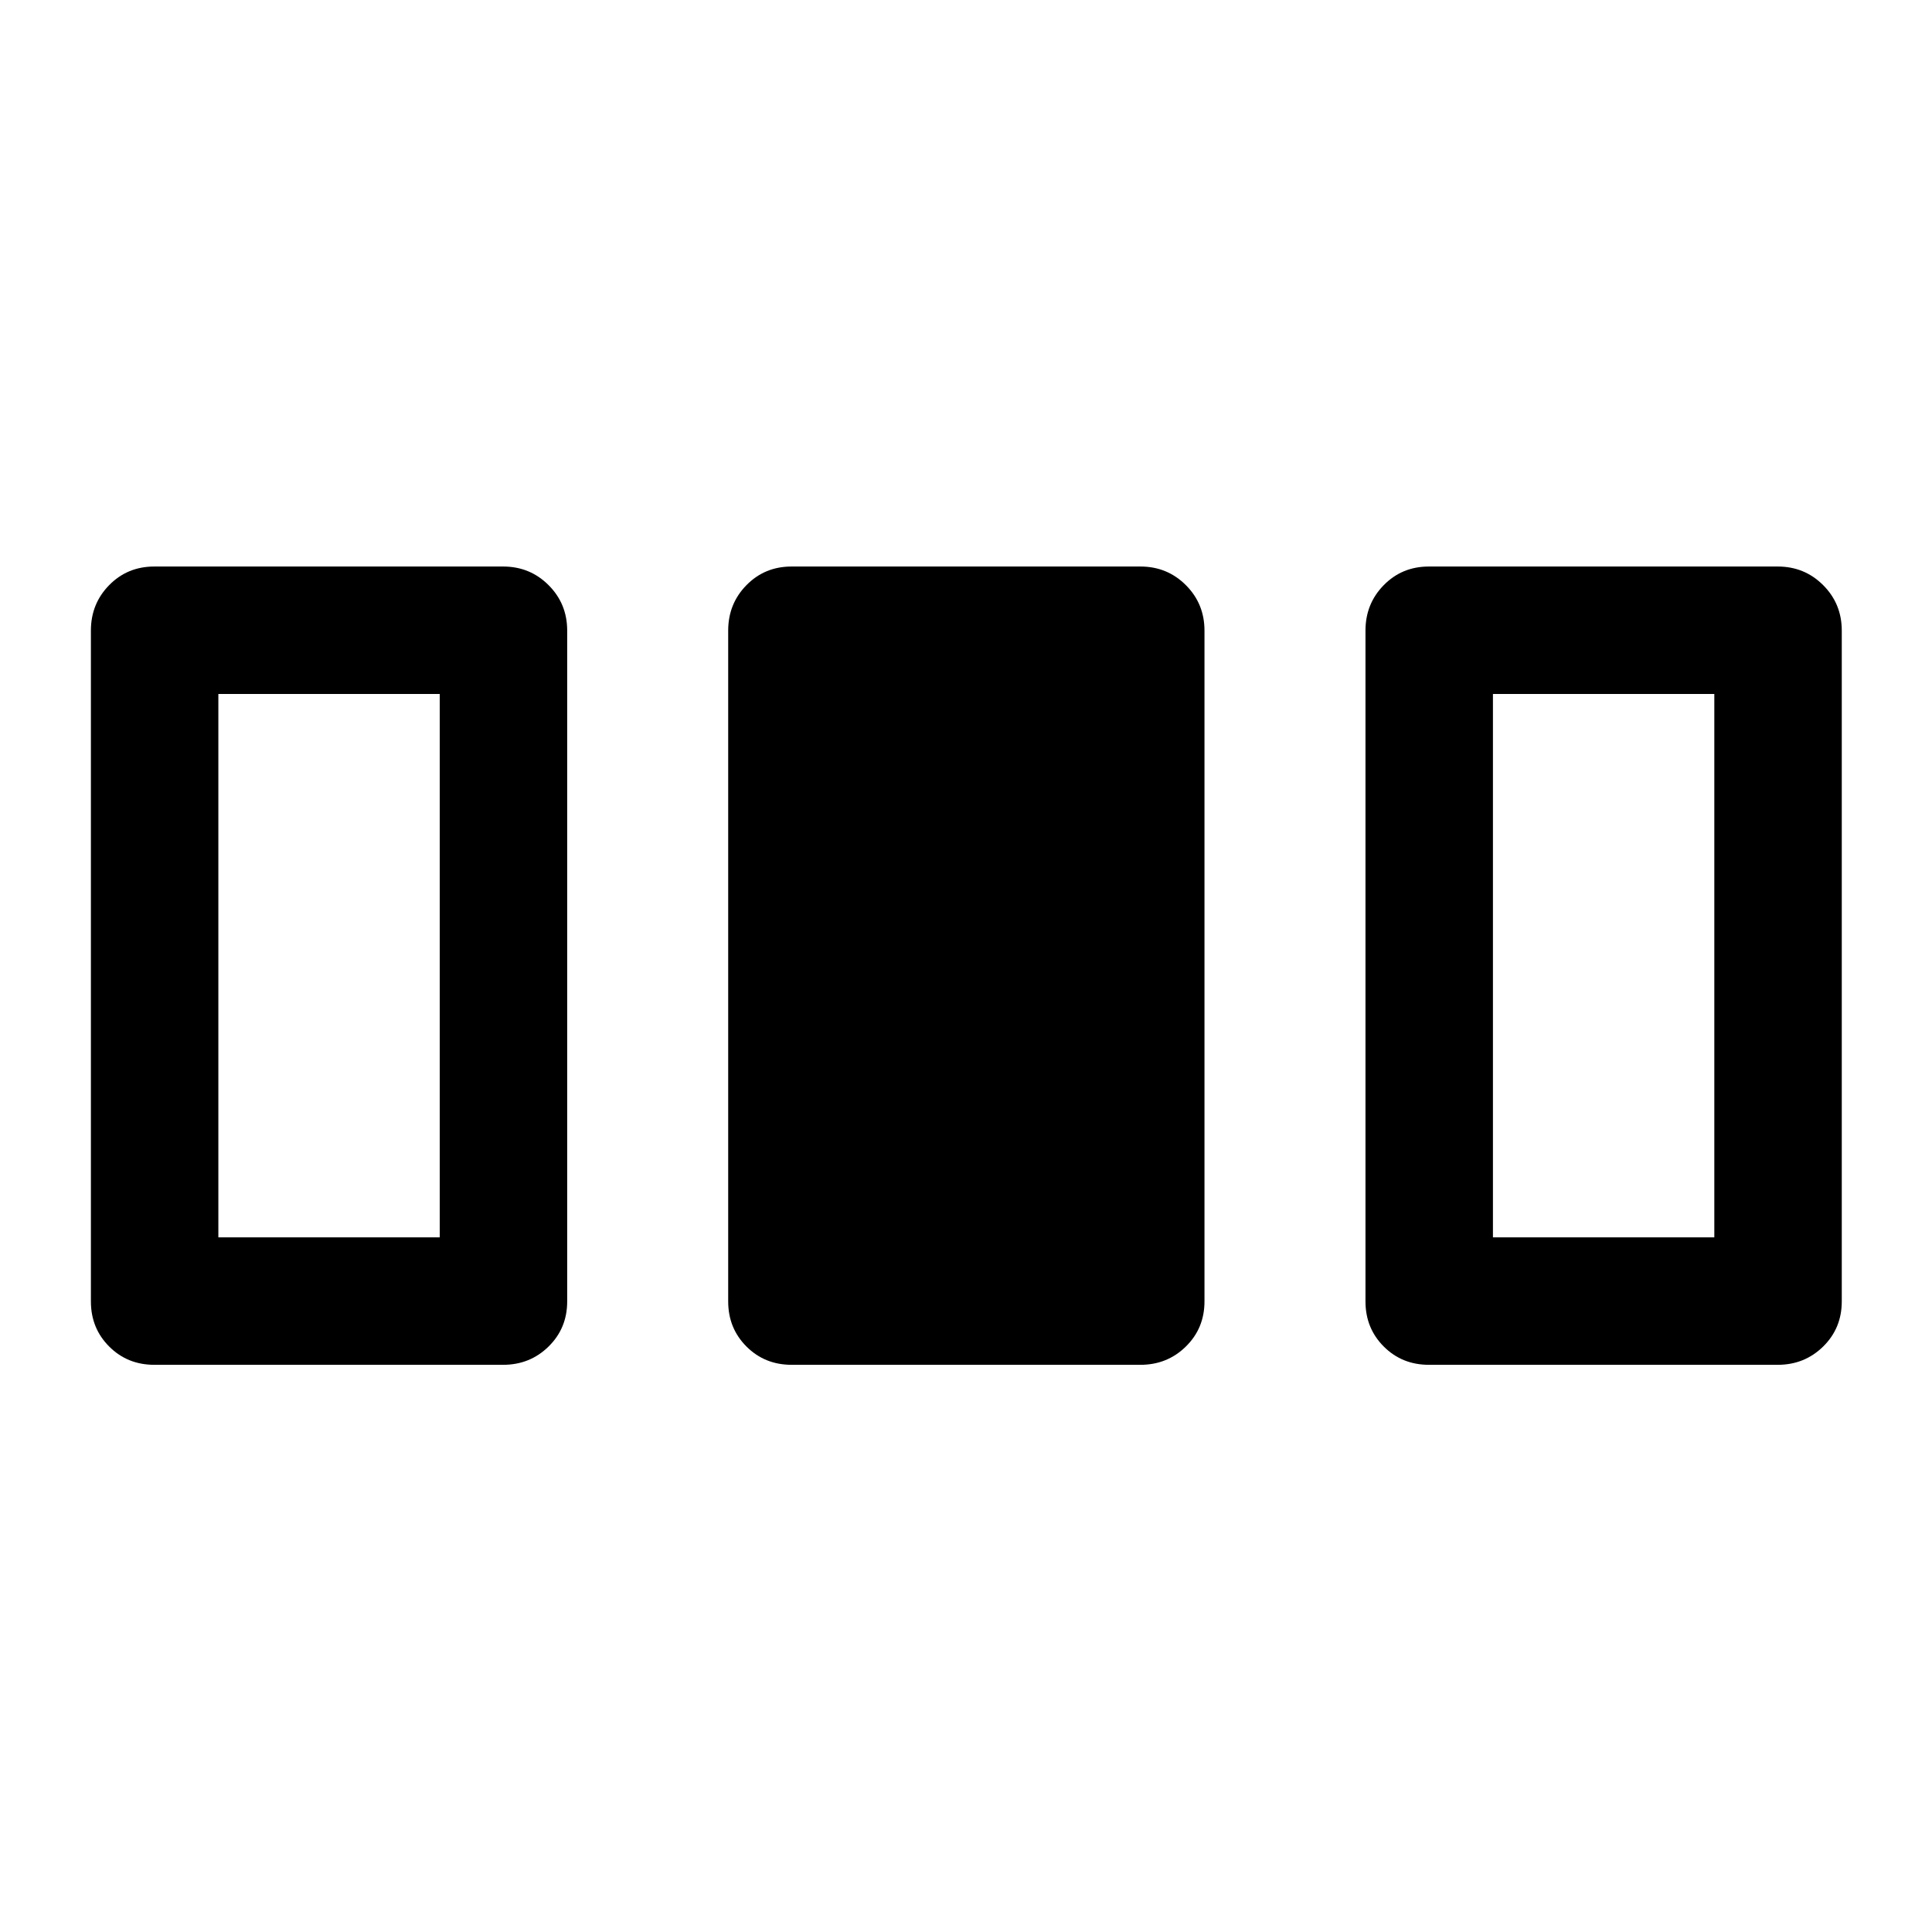 <svg xmlns="http://www.w3.org/2000/svg" height="40" viewBox="0 96 960 960" width="40"><path d="M45.167 742.667V409.333q0-13.333 9.083-22.583 9.083-9.25 22.416-9.25H250q13.333 0 22.583 9.25 9.25 9.25 9.25 22.583v333.334q0 13.333-9.25 22.416-9.25 9.084-22.583 9.084H76.666q-13.333 0-22.416-9.084-9.083-9.083-9.083-22.416Zm316.666 0V409.333q0-13.333 9.084-22.583 9.083-9.25 22.416-9.25h173.334q13.333 0 22.583 9.25 9.25 9.25 9.25 22.583v333.334q0 13.333-9.25 22.416-9.25 9.084-22.583 9.084H393.333q-13.333 0-22.416-9.084-9.084-9.083-9.084-22.416Zm316.667 0V409.333q0-13.333 9.083-22.583 9.084-9.25 22.417-9.25h173.334q13.333 0 22.583 9.25 9.25 9.25 9.25 22.583v333.334q0 13.333-9.25 22.416-9.25 9.084-22.583 9.084H710q-13.333 0-22.417-9.084Q678.5 756 678.5 742.667Zm-570-31.833h110V440.833h-110v270.001Zm633.333 0h110.001V440.833H741.833v270.001Z"/></svg>